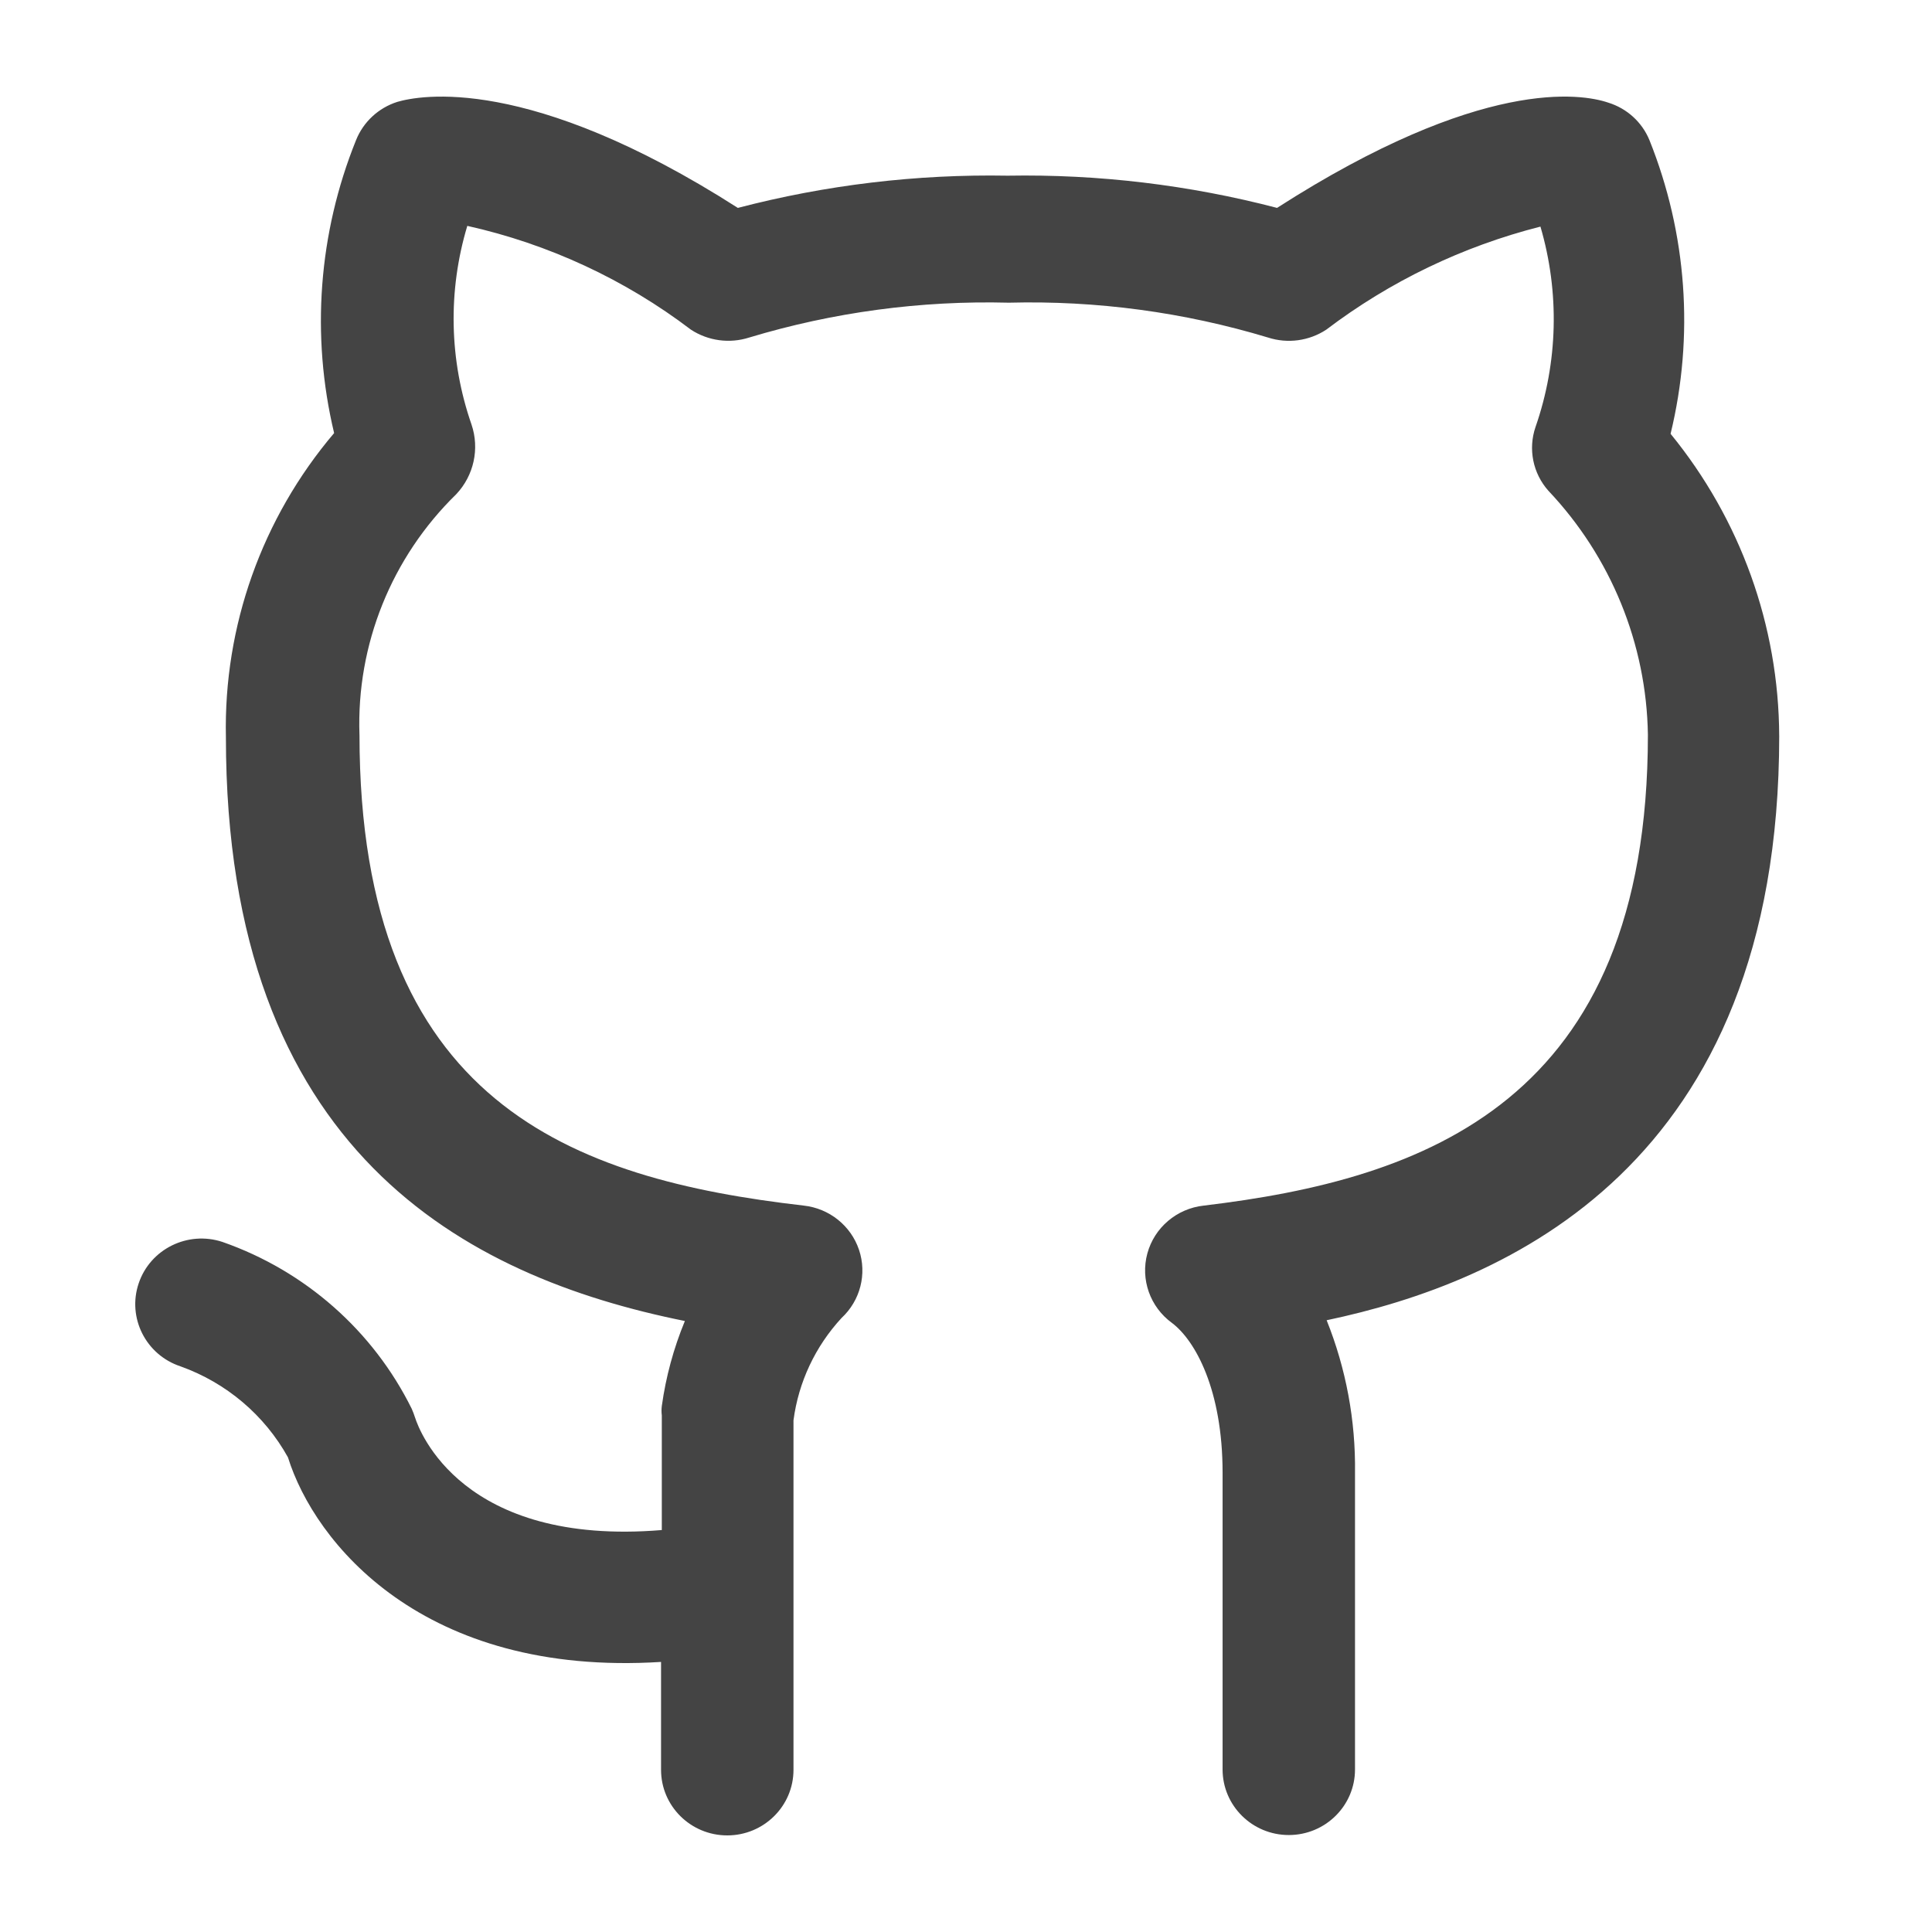 <svg width="100" height="100" viewBox="0 0 100 100" fill="none" xmlns="http://www.w3.org/2000/svg">
<path d="M92.091 38.084C92.069 32.392 90.086 26.879 86.469 22.454C87.698 17.396 87.314 12.085 85.374 7.251C84.991 6.32 84.207 5.609 83.238 5.311C81.867 4.846 76.677 3.973 66.101 10.76V10.761C61.551 9.572 56.86 9.011 52.156 9.093C47.446 9.009 42.746 9.571 38.191 10.761C27.341 3.819 21.7 4.943 20.565 5.273C19.591 5.583 18.808 6.309 18.43 7.251C16.484 12.069 16.087 17.365 17.294 22.416C13.559 26.817 11.569 32.413 11.693 38.161C11.693 59.61 24.089 66.087 35.449 68.375C34.866 69.787 34.464 71.266 34.255 72.777C34.235 72.938 34.235 73.102 34.255 73.262V79.195C23.915 80.049 21.701 74.056 21.485 73.377V73.379C21.435 73.221 21.376 73.065 21.308 72.912C19.311 68.879 15.795 65.779 11.515 64.283C9.72 63.689 7.777 64.648 7.178 66.426C6.578 68.203 7.546 70.127 9.342 70.722C11.713 71.57 13.692 73.245 14.905 75.433C16.276 79.835 21.878 86.797 34.216 86.021V91.606C34.216 93.481 35.75 95 37.643 95C39.536 95 41.071 93.481 41.071 91.606V73.514C41.331 71.537 42.2 69.69 43.558 68.219C44.53 67.318 44.883 65.94 44.462 64.689C44.041 63.439 42.922 62.545 41.6 62.401C29.653 61.024 18.607 57.127 18.607 38.026H18.606C18.446 33.364 20.264 28.849 23.62 25.575C24.529 24.607 24.83 23.223 24.404 21.969C23.249 18.65 23.174 15.056 24.188 11.691C28.393 12.631 32.343 14.464 35.762 17.063C36.653 17.646 37.764 17.796 38.779 17.47C43.131 16.158 47.667 15.549 52.215 15.667C56.755 15.549 61.285 16.158 65.631 17.47C66.646 17.799 67.758 17.649 68.648 17.063C71.942 14.563 75.712 12.749 79.733 11.729C80.731 15.131 80.643 18.755 79.477 22.105C79.088 23.242 79.342 24.5 80.144 25.401C83.386 28.829 85.222 33.331 85.295 38.026C85.295 57.088 73.681 61.045 62.302 62.402C60.907 62.556 59.75 63.539 59.386 64.881C59.023 66.223 59.527 67.647 60.657 68.472C61.871 69.384 63.281 71.943 63.281 76.229V91.587C63.281 93.462 64.816 94.981 66.708 94.981C68.601 94.981 70.135 93.462 70.135 91.587V76.229C70.171 73.527 69.672 70.846 68.667 68.336C77.872 66.397 92.092 60.405 92.092 38.084L92.091 38.084Z" fill="#444444"/>
</svg>
